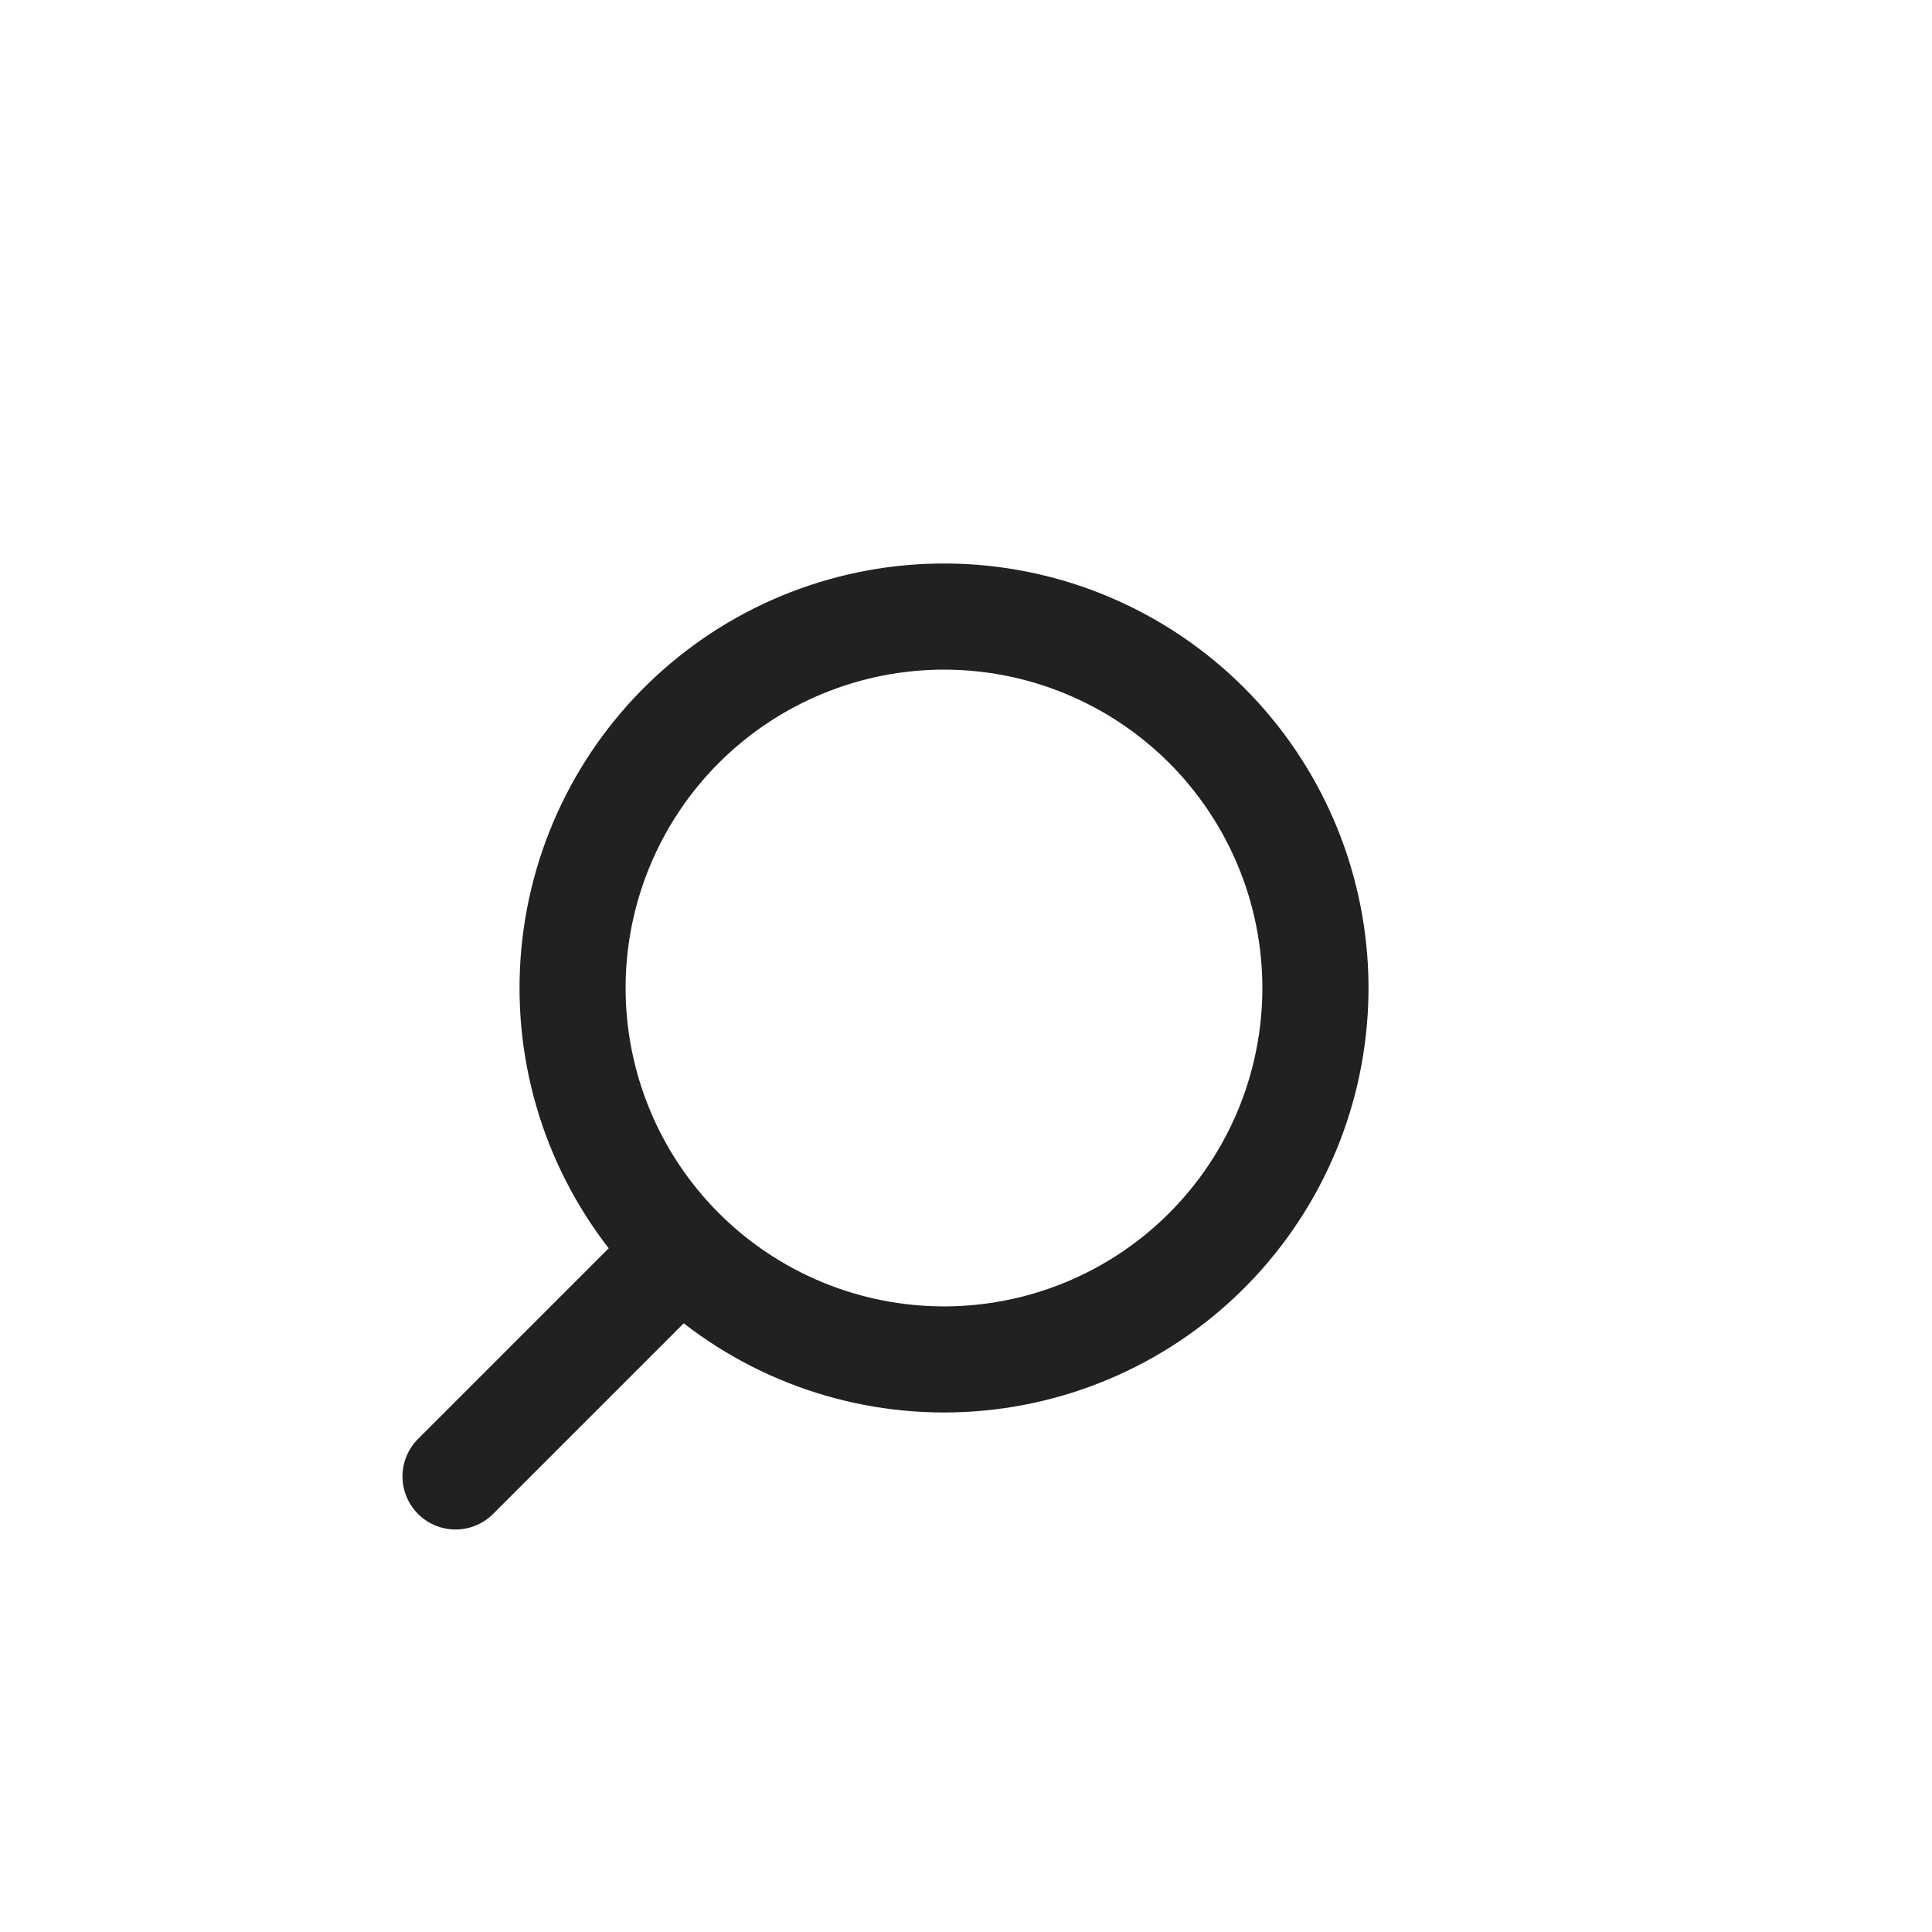 <svg  viewBox="0 0 48 48"  xmlns="http://www.w3.org/2000/svg">
<path d="M15.543 24.547C15.543 25.586 15.748 26.614 16.145 27.574C16.543 28.534 17.125 29.406 17.86 30.14C18.594 30.875 19.466 31.457 20.426 31.855C21.386 32.252 22.414 32.457 23.453 32.457C24.492 32.457 25.52 32.252 26.48 31.855C27.44 31.457 28.311 30.875 29.046 30.14C29.78 29.406 30.363 28.534 30.761 27.574C31.158 26.614 31.363 25.586 31.363 24.547C31.363 22.449 30.529 20.437 29.046 18.954C27.563 17.471 25.551 16.637 23.453 16.637C21.355 16.637 19.343 17.471 17.86 18.954C16.377 20.437 15.543 22.449 15.543 24.547ZM16.985 32.879L12.266 37.598C12.144 37.724 11.999 37.824 11.838 37.893C11.677 37.962 11.504 37.999 11.329 38C11.154 38.001 10.98 37.968 10.818 37.901C10.656 37.835 10.509 37.737 10.385 37.613C10.262 37.489 10.164 37.342 10.098 37.18C10.032 37.018 9.998 36.844 10 36.669C10.002 36.494 10.038 36.321 10.107 36.16C10.177 36 10.277 35.854 10.403 35.733L15.123 31.013C13.478 28.894 12.702 26.228 12.954 23.557C13.206 20.886 14.466 18.411 16.478 16.637C18.49 14.862 21.102 13.921 23.784 14.005C26.465 14.089 29.014 15.192 30.911 17.089C32.808 18.986 33.911 21.535 33.995 24.216C34.079 26.898 33.138 29.51 31.363 31.522C29.589 33.534 27.114 34.794 24.443 35.046C21.772 35.298 19.106 34.522 16.987 32.877L16.985 32.879Z" fill="#222121"/>
</svg>

